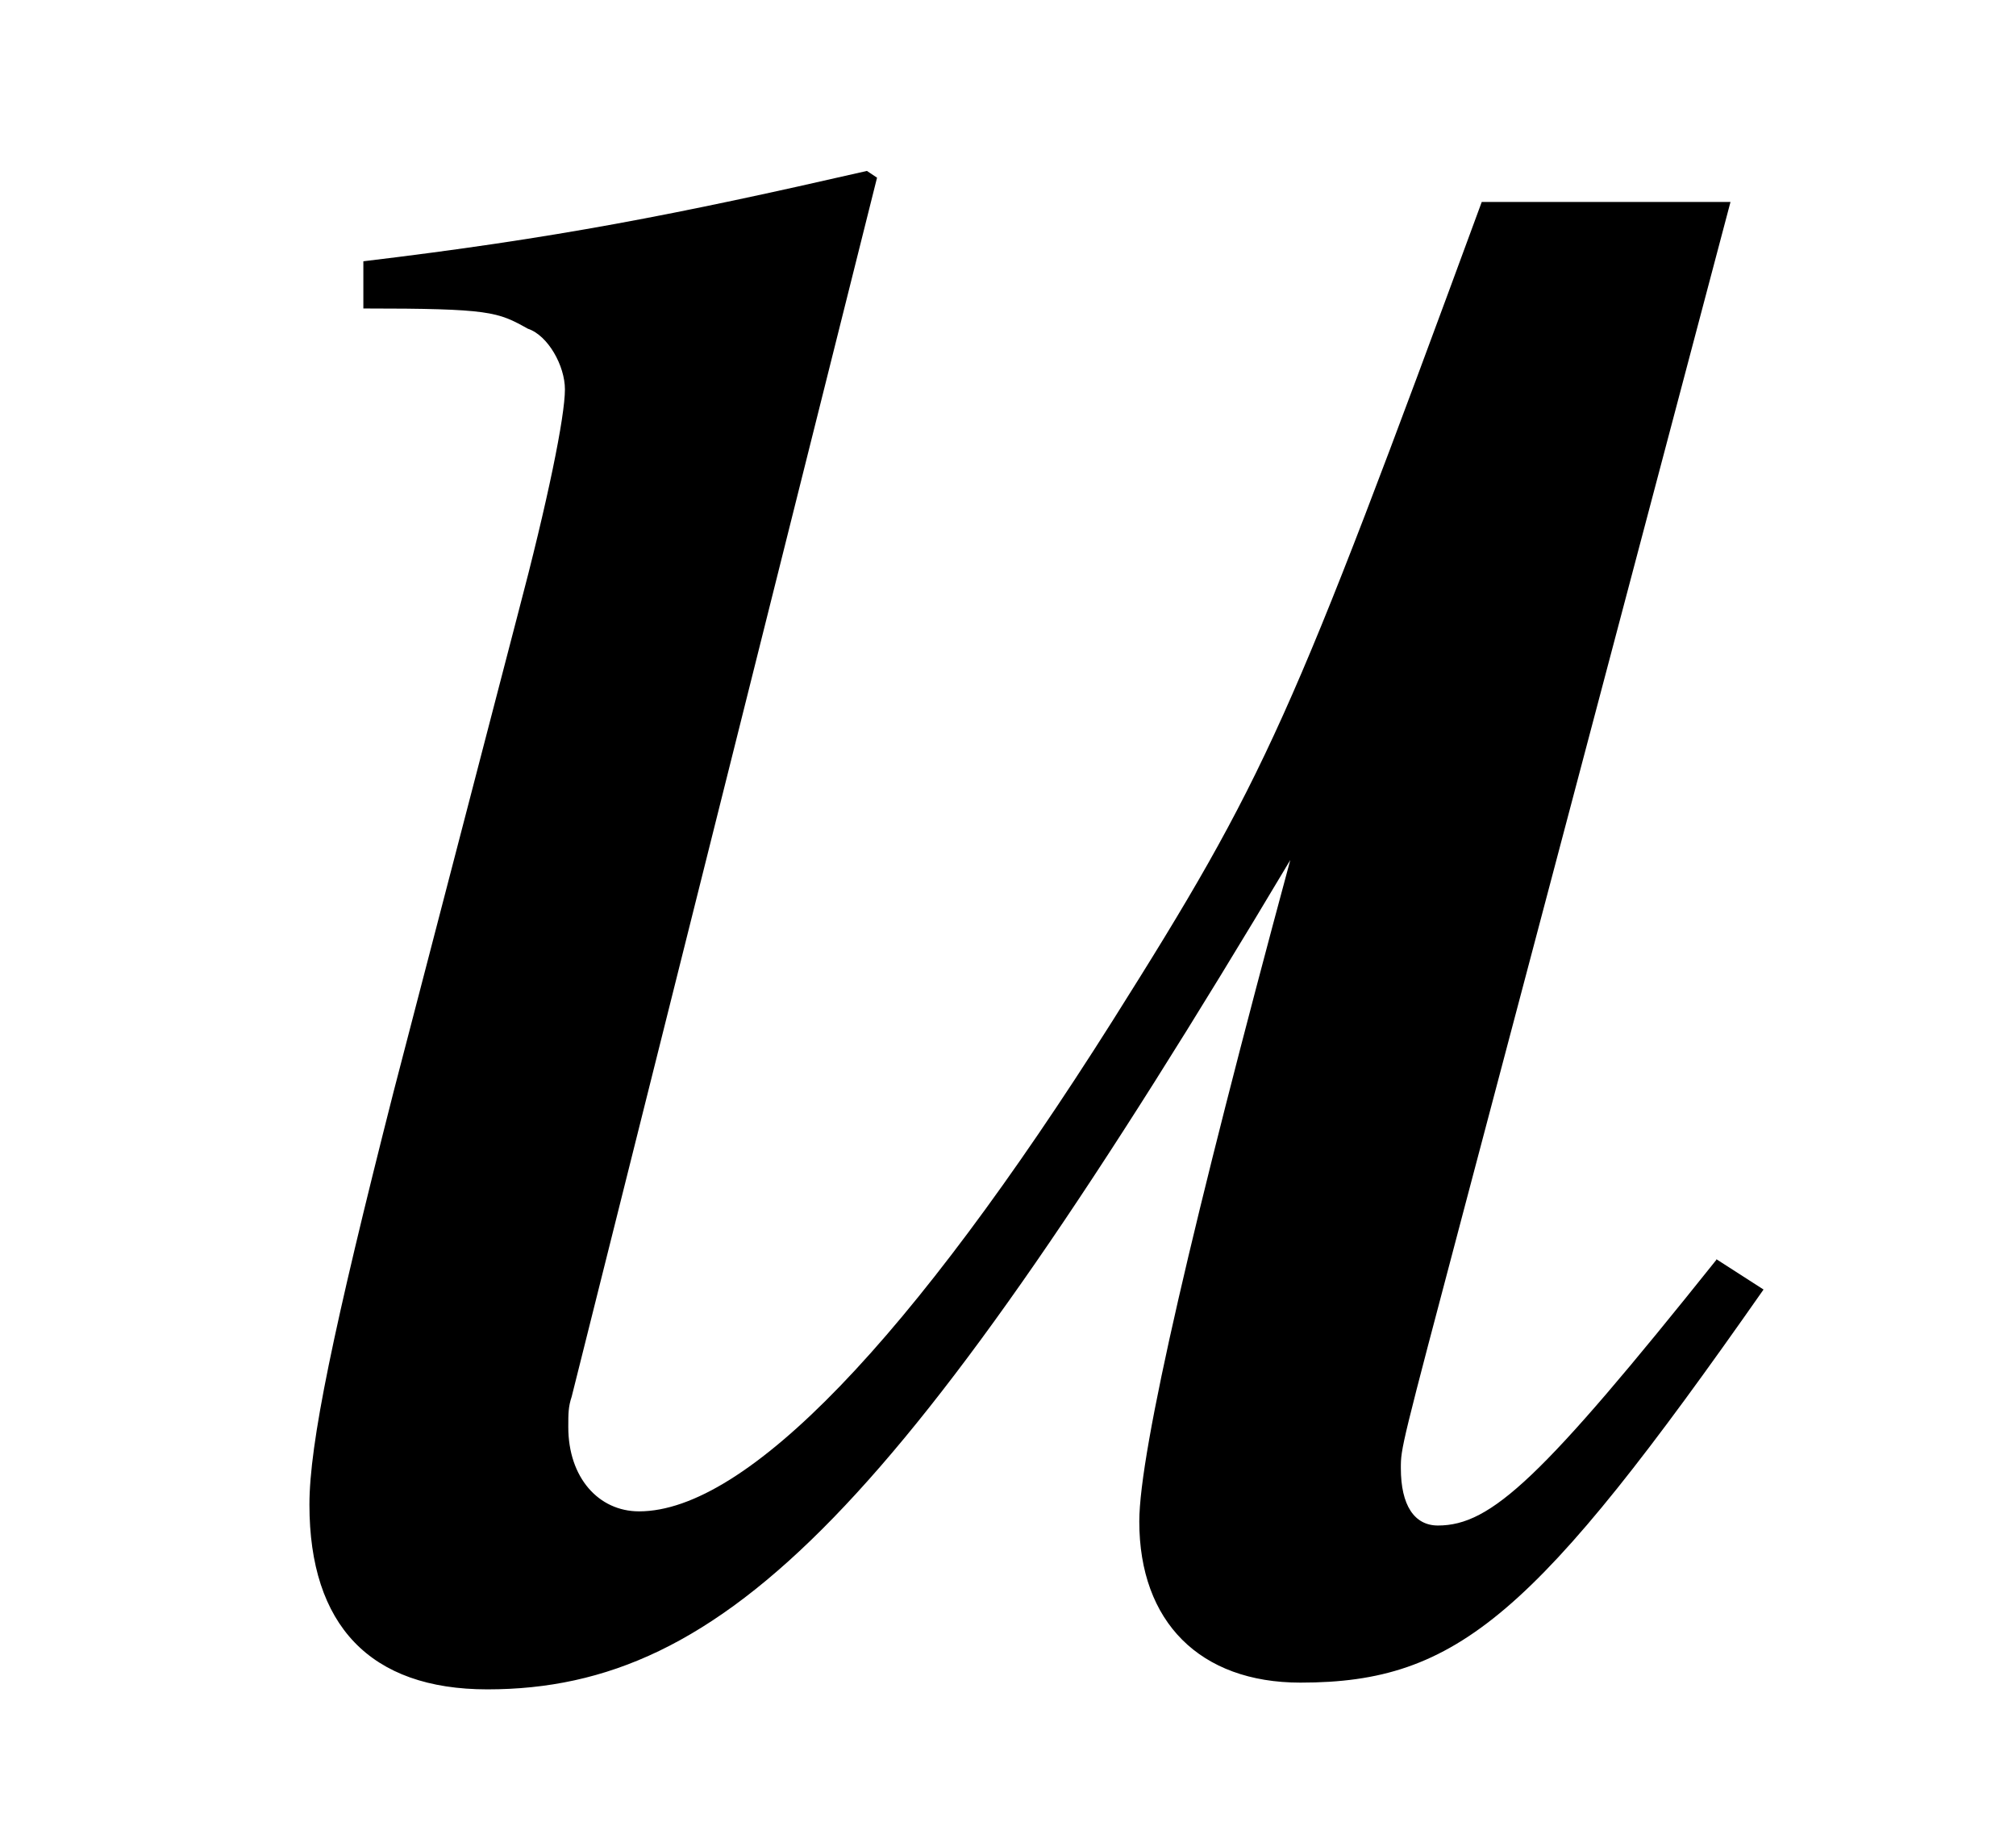 <?xml version='1.0' encoding='UTF-8'?>
<!-- This file was generated by dvisvgm 3.2.2 -->
<svg version='1.1' xmlns='http://www.w3.org/2000/svg' xmlns:xlink='http://www.w3.org/1999/xlink' width='5.981pt' height='5.478pt' viewBox='-.5 -4.903 5.981 5.478'>
<defs>
<use id='g12-117' xlink:href='#g8-117' transform='scale(2)'/>
<path id='g8-117' d='m2.296-.583c-.259 .324-.334 .394-.413 .394c-.035 0-.055-.03-.055-.085c0-.03 0-.03 .095-.389l.394-1.489h-.369c-.284 .772-.319 .852-.548 1.215c-.299 .473-.543 .727-.702 .727c-.06 0-.105-.05-.105-.125c0-.02 0-.03 .005-.045l.453-1.808l-.015-.01c-.284 .065-.463 .1-.747 .134v.07c.189 0 .199 .005 .244 .03c.03 .01 .055 .055 .055 .09c0 .04-.025 .164-.07 .334l-.184 .707c-.09 .354-.125 .523-.125 .613c0 .179 .09 .274 .264 .274c.354 0 .618-.269 1.191-1.23c-.144 .533-.224 .877-.224 .981c0 .149 .09 .239 .239 .239c.234 0 .349-.1 .687-.583l-.07-.045z'/>
</defs>
<g id='page254'>
<use x='0' y='0' xlink:href='#g12-117'/>
</g>
</svg>